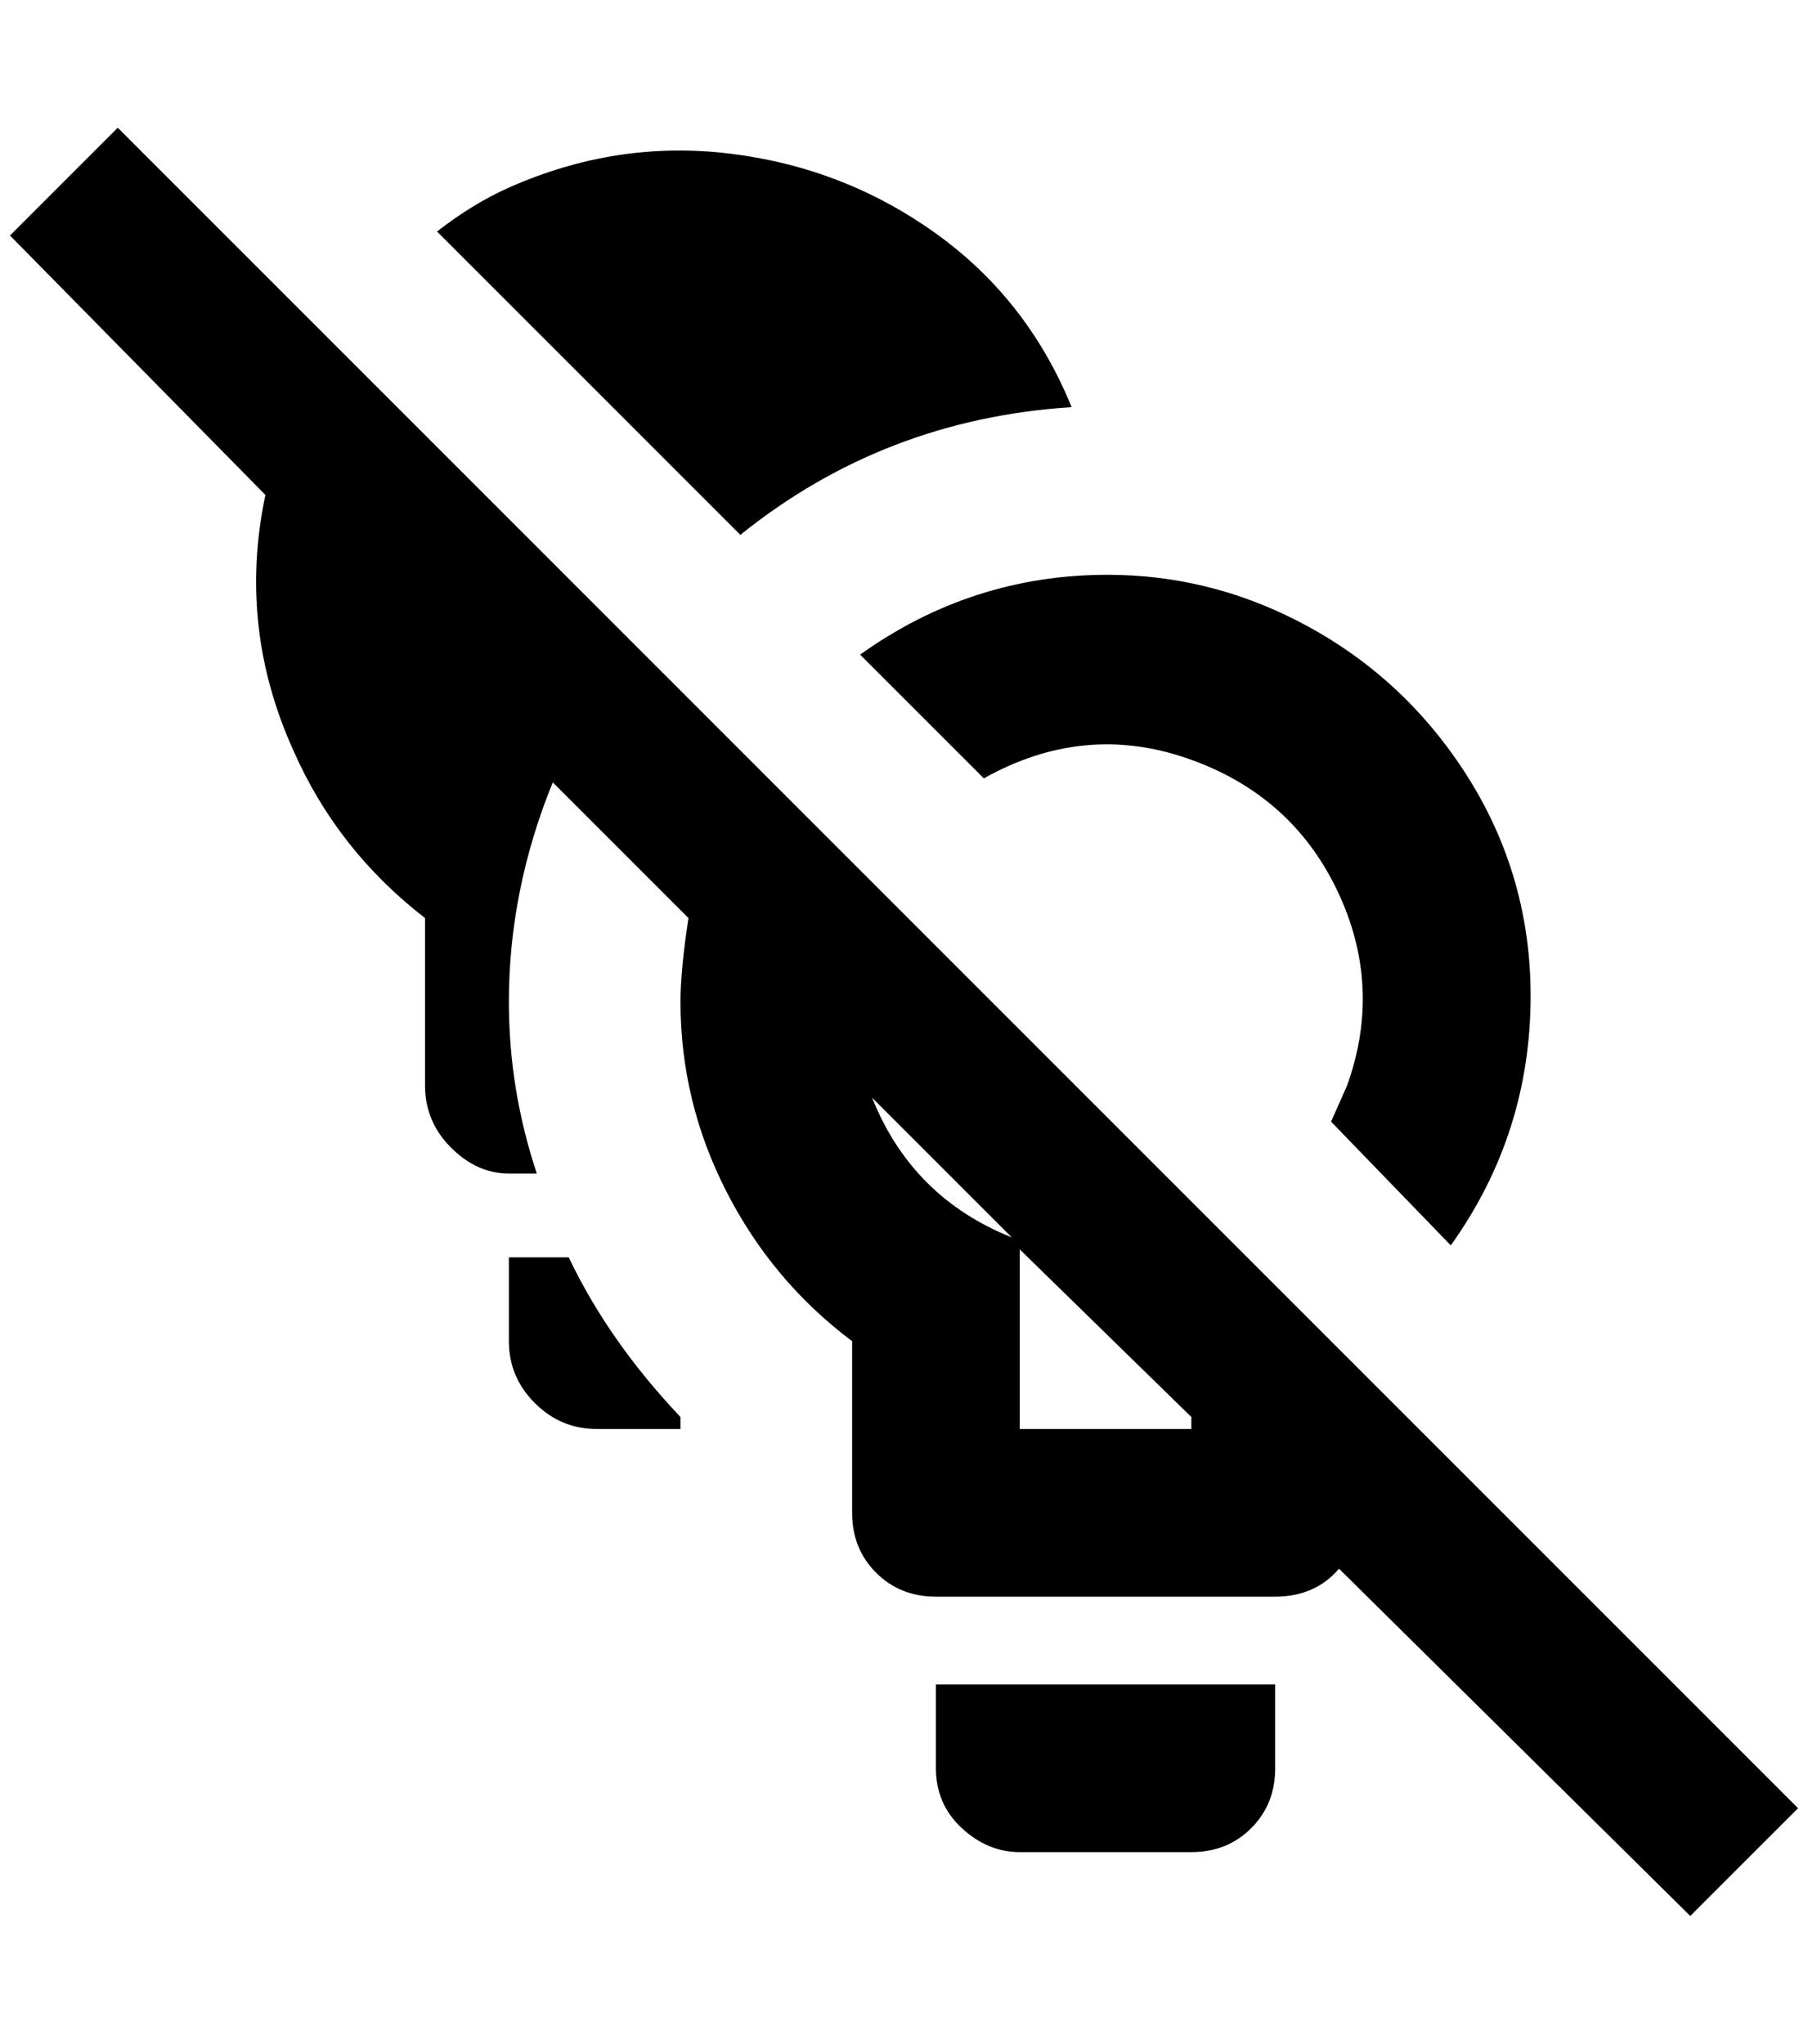 <?xml version="1.0" standalone="no"?>
<!DOCTYPE svg PUBLIC "-//W3C//DTD SVG 1.1//EN" "http://www.w3.org/Graphics/SVG/1.1/DTD/svg11.dtd" >
<svg xmlns="http://www.w3.org/2000/svg" xmlns:xlink="http://www.w3.org/1999/xlink" version="1.1" viewBox="-10 0 1812 2048">
   <path fill="currentColor"
d="M1792 1812l-1684 -1684l-108 108l256 260q-28 132 28 256q44 100 132 168v168q0 36 26 62t58 26h28q-28 -84 -28 -172q0 -112 44 -220l136 136q-8 52 -8 84q0 100 46 190t126 150v172q0 36 24 60t60 24h340q40 0 64 -28l352 348zM864 1100l140 140q-100 -40 -140 -140z
M1184 1432h-172v-180l172 168v12zM732 536l-304 -304q36 -28 72 -44q108 -48 222 -34t206 80t136 174q-188 12 -332 128zM852 656q112 -80 248 -80q100 0 190 46t150 126q84 112 84 250t-80 250l-120 -124l16 -36q36 -100 -10 -196t-150 -132t-204 20zM560 1260
q40 84 112 160v12h-84q-36 0 -62 -26t-26 -62v-84h60zM928 1688h340v84q0 36 -24 60t-60 24h-172q-32 0 -58 -24t-26 -60v-84z" />
</svg>
